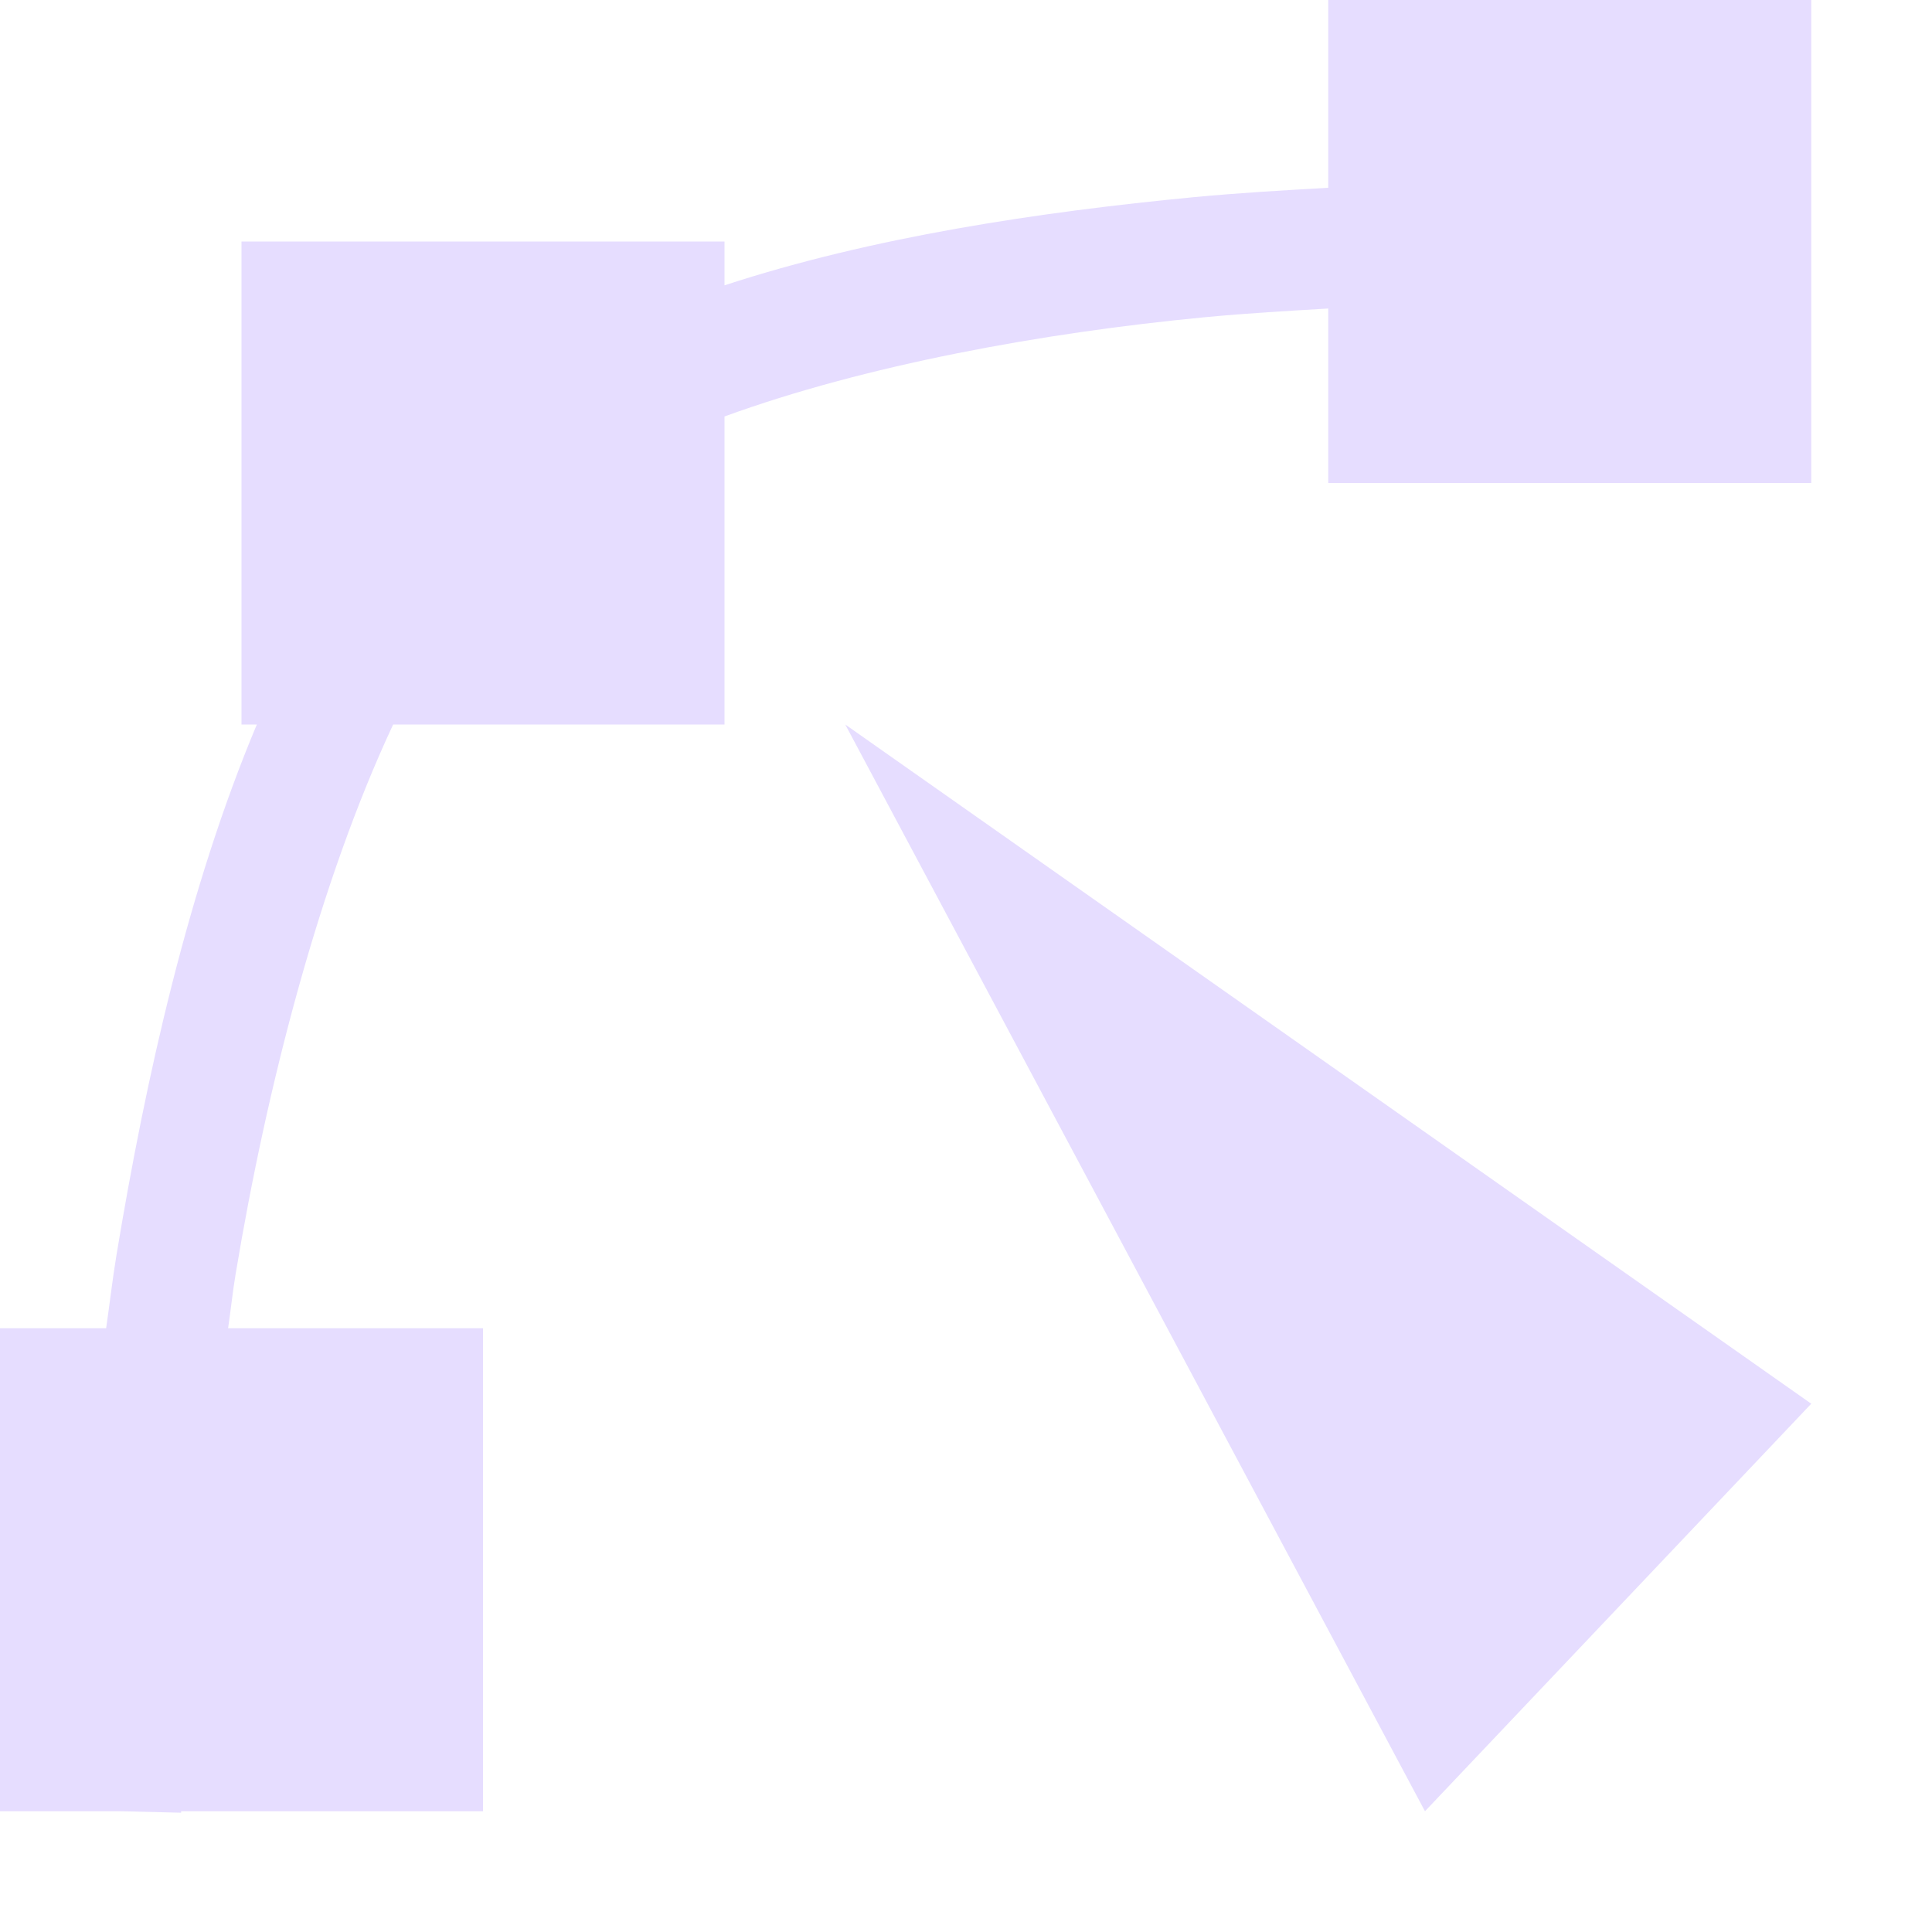 <svg height="16" viewBox="0 0 16 16" width="16" xmlns="http://www.w3.org/2000/svg">
  <path d="m11 0v1.555c-.363.021-.723.041-1.115.078-1.279.123-2.662.329-3.885.73v-.363h-4v4h.127c-.569 1.354-.92 2.931-1.162 4.391-.035.213-.056.402-.086.609h-.879v4h1l.5.012v-.012h2.5v-4h-2.111c.023-.154.036-.291.062-.447.261-1.569.698-3.257 1.305-4.553h2.744v-2.551c1.163-.424 2.628-.693 3.98-.822.358-.034.686-.052 1.02-.072v1.445h4v-4zm-4 6 4.801 9 3.199-3.375z" fill="#e6ddff"/>
</svg>
